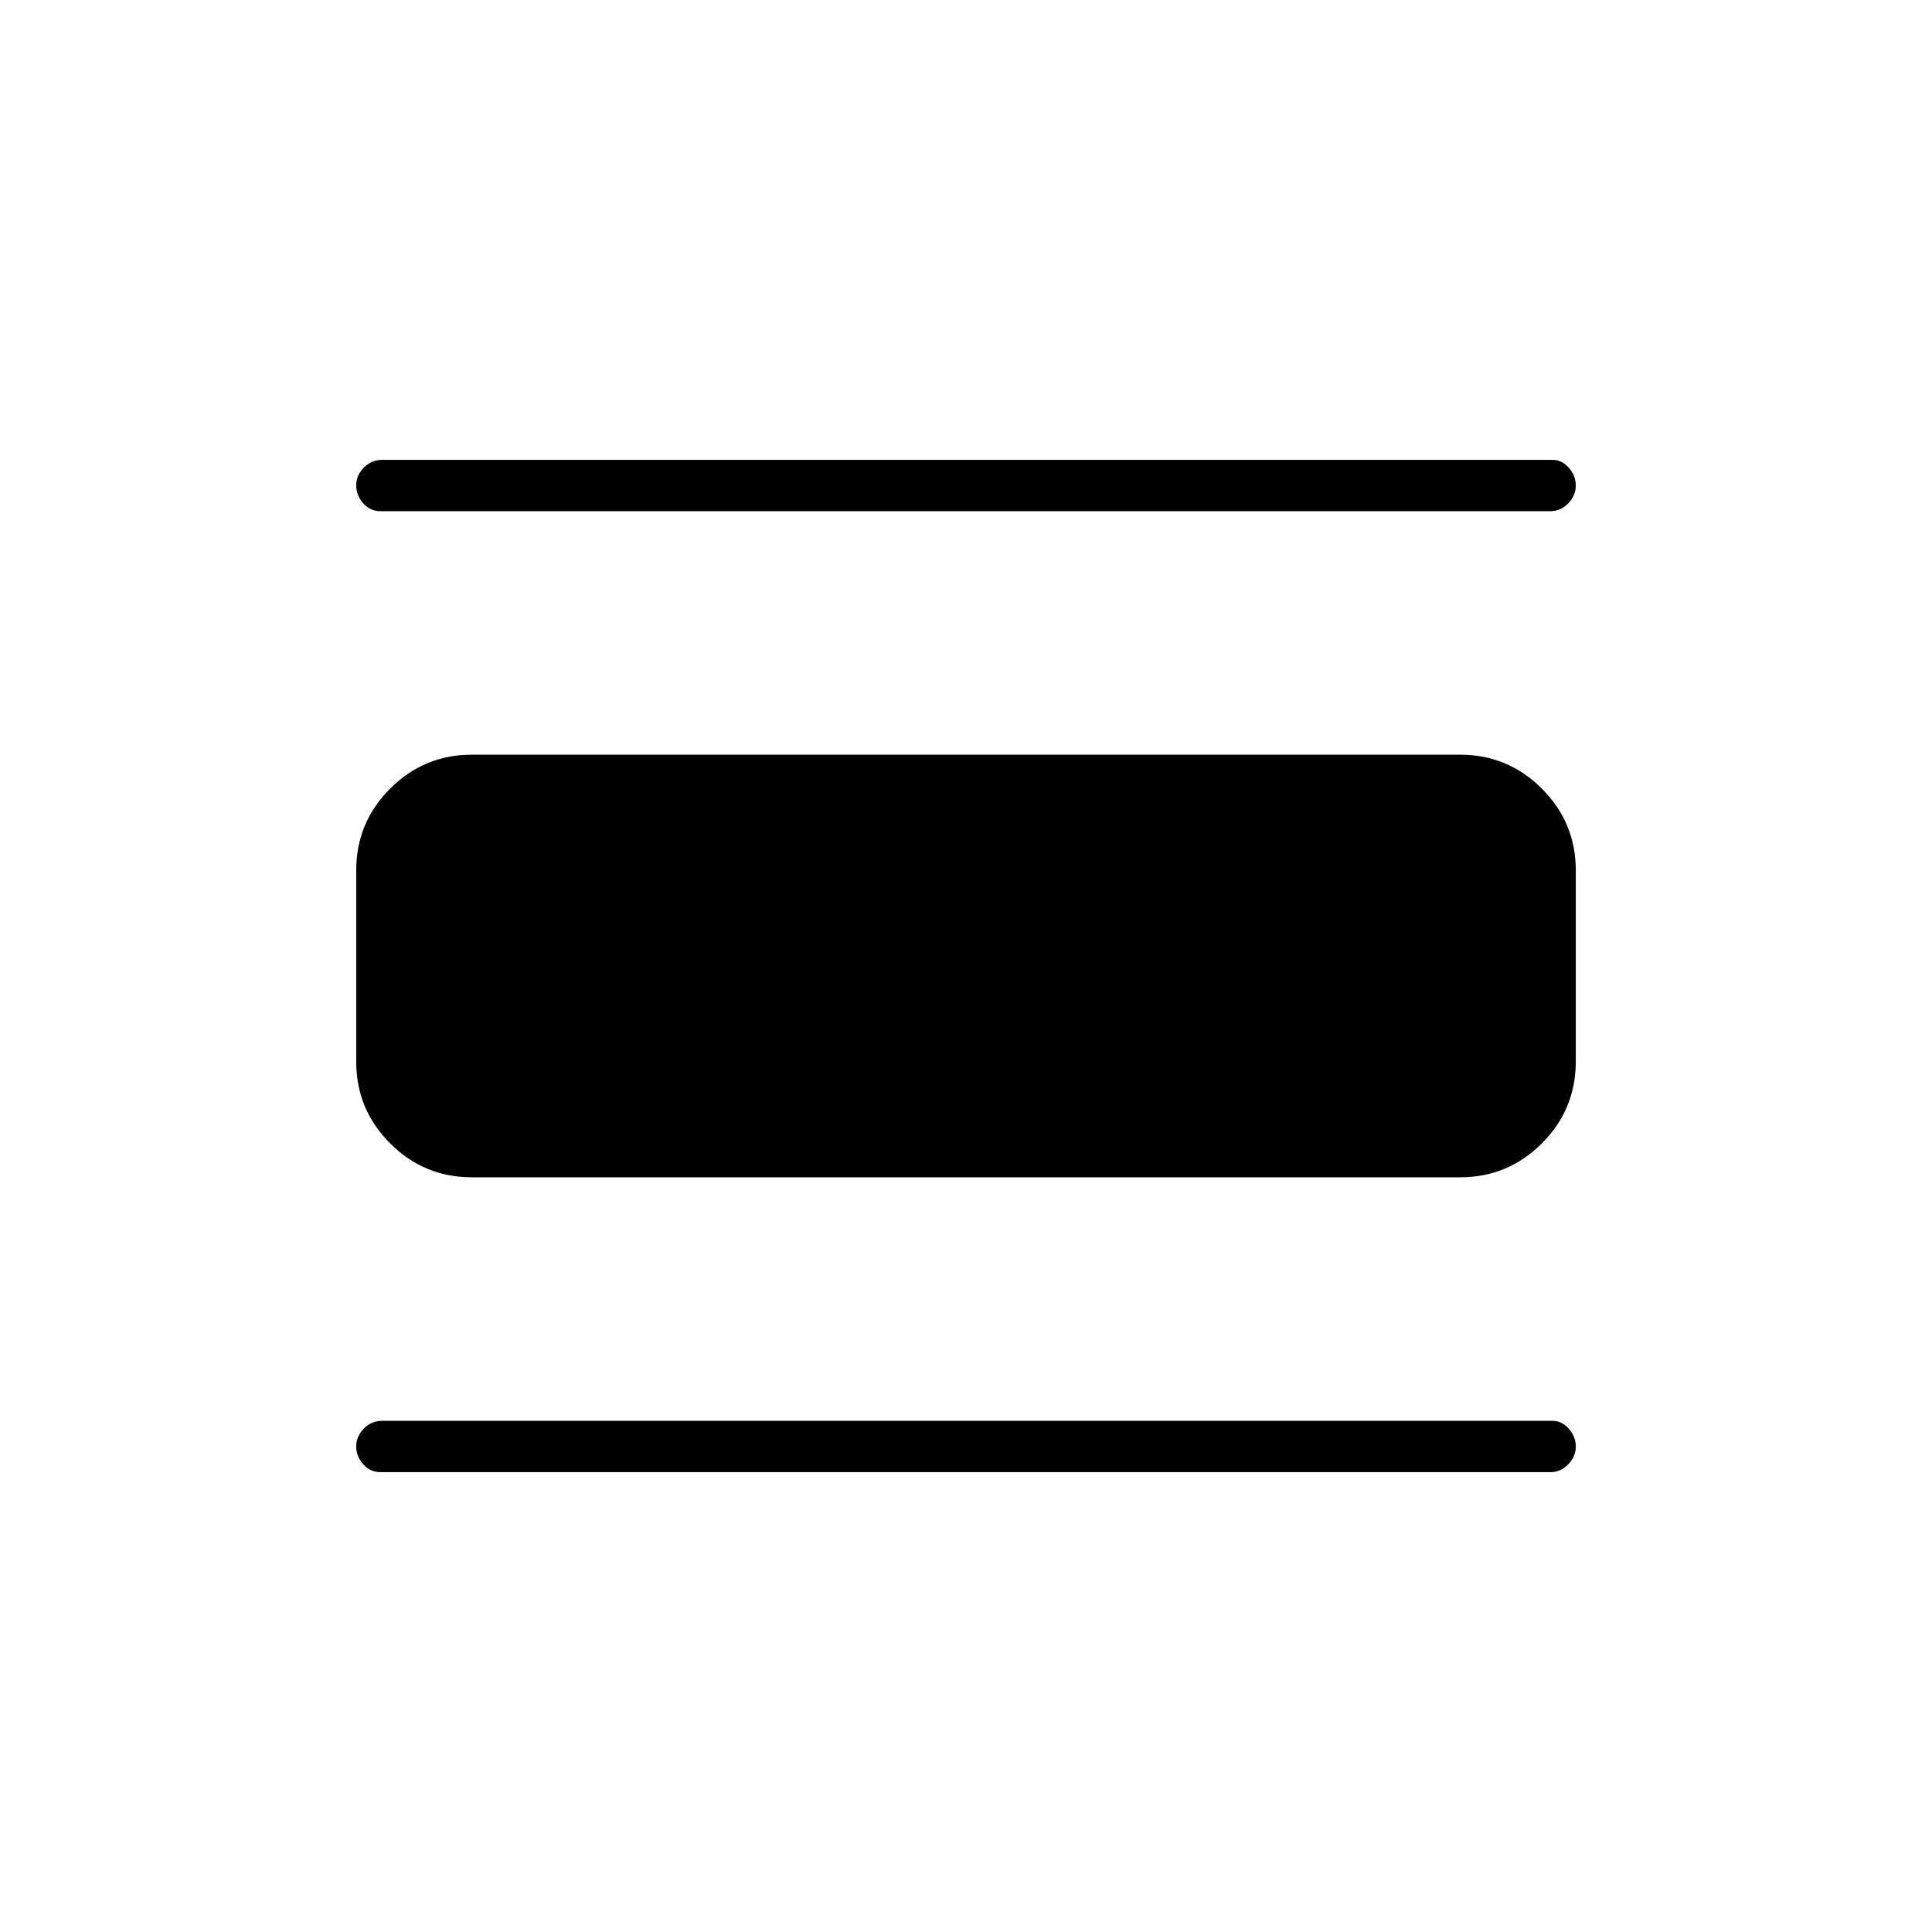 <svg xmlns="http://www.w3.org/2000/svg" height="24" viewBox="0 -960 960 960" width="24"><path d="M189-228.5q-5 0-8.5-3.89-3.5-3.9-3.5-8.9 0-4.99 3.77-8.85Q184.55-254 190-254h581.5q4.5 0 8 3.89 3.5 3.9 3.5 8.9 0 4.99-3.78 8.85-3.77 3.86-8.72 3.86H189ZM234.5-375q-23.78 0-40.64-16.86T177-432.5v-95q0-23.78 16.86-40.64T234.5-585h491q23.78 0 40.64 16.86T783-527.5v95q0 23.78-16.86 40.64T725.5-375h-491ZM189-706q-5 0-8.5-3.89-3.5-3.9-3.5-8.9 0-4.99 3.77-8.85 3.78-3.86 9.23-3.86h581.5q4.5 0 8 3.89 3.5 3.9 3.5 8.9 0 4.99-3.78 8.85-3.77 3.86-8.72 3.86H189Z"/></svg>